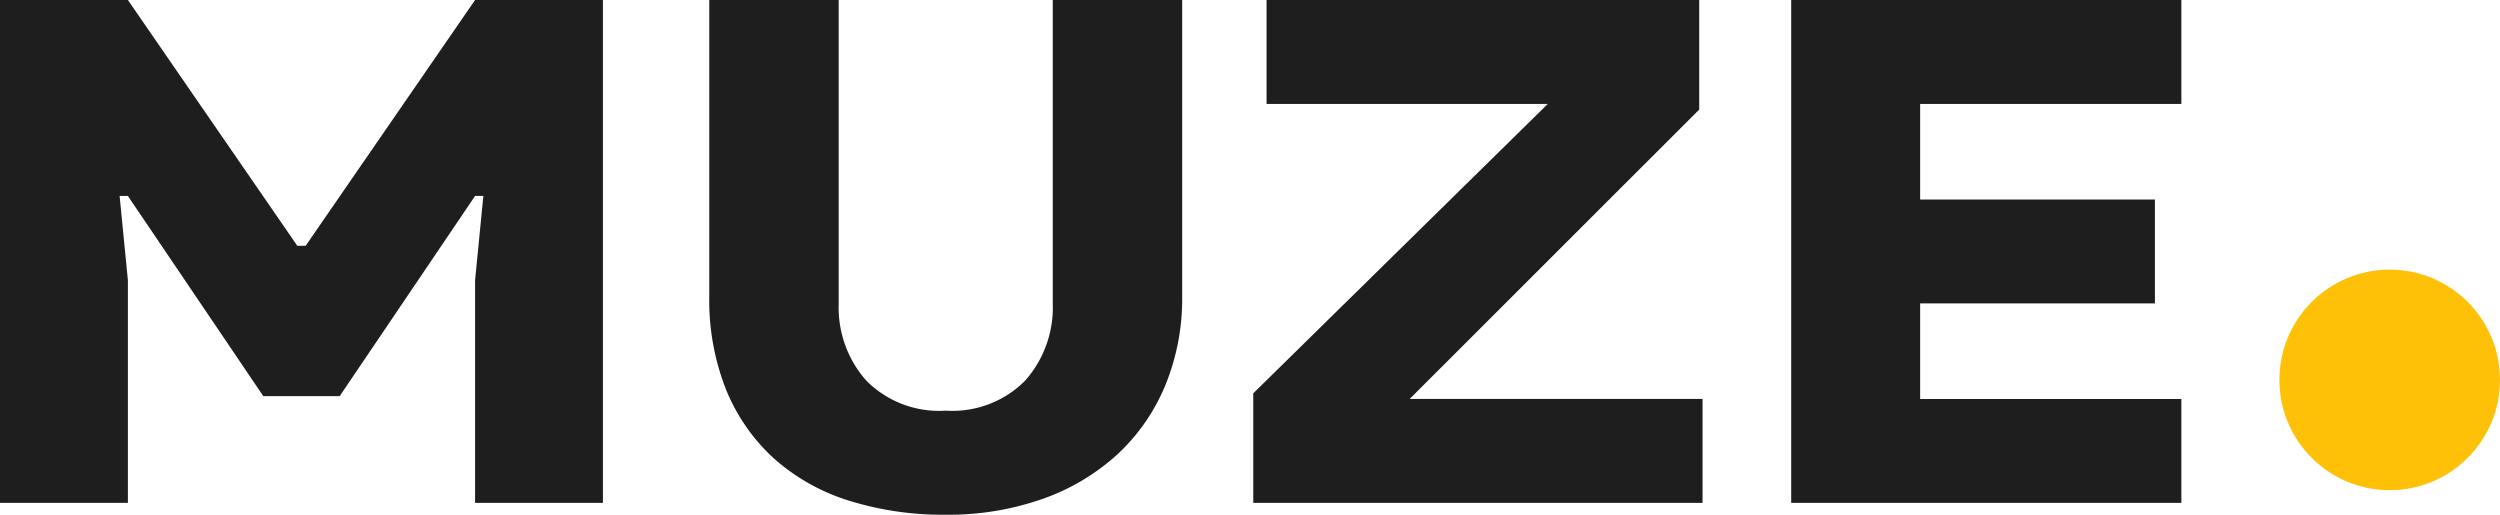 <svg xmlns="http://www.w3.org/2000/svg" width="102" height="21" viewBox="0 0 102 21">
  <g id="Group_5" data-name="Group 5" transform="translate(0 -14)">
    <path id="Color" d="M38.591,21a12.83,12.83,0,0,1-4-.588,8.284,8.284,0,0,1-3.046-1.736,7.742,7.742,0,0,1-1.93-2.8,9.914,9.914,0,0,1-.677-3.772V0h5.281V12.393a4.5,4.5,0,0,0,1.117,3.127,4.177,4.177,0,0,0,3.25,1.234,4.176,4.176,0,0,0,3.249-1.234,4.5,4.5,0,0,0,1.118-3.127V0h5.28V12.107a9.317,9.317,0,0,1-.677,3.586,8.03,8.03,0,0,1-1.93,2.812,8.9,8.9,0,0,1-3.047,1.836A11.55,11.55,0,0,1,38.591,21ZM5.218,20.518H0V0H5.218l6.913,10.03h.339L19.383,0H24.6V20.516H19.383V11.434l.338-3.439h-.338L13.86,16.161H10.742L5.218,7.995H4.88l.338,3.439v9.084Zm83.782,0H73.081V0H89V4.241H78.342v3.9h9.579V12.38H78.342v3.9H89v4.24Zm-19.536,0H51.133v-4.47L63.149,4.241H51.676V0H69.328V4.47L57.515,16.277H69.464v4.24Z" transform="translate(0 14)" fill="#1e1e1e"/>
    <circle id="Oval" cx="4.5" cy="4.5" r="4.5" transform="translate(93 25)" fill="#ffc107"/>
  </g>
</svg>
